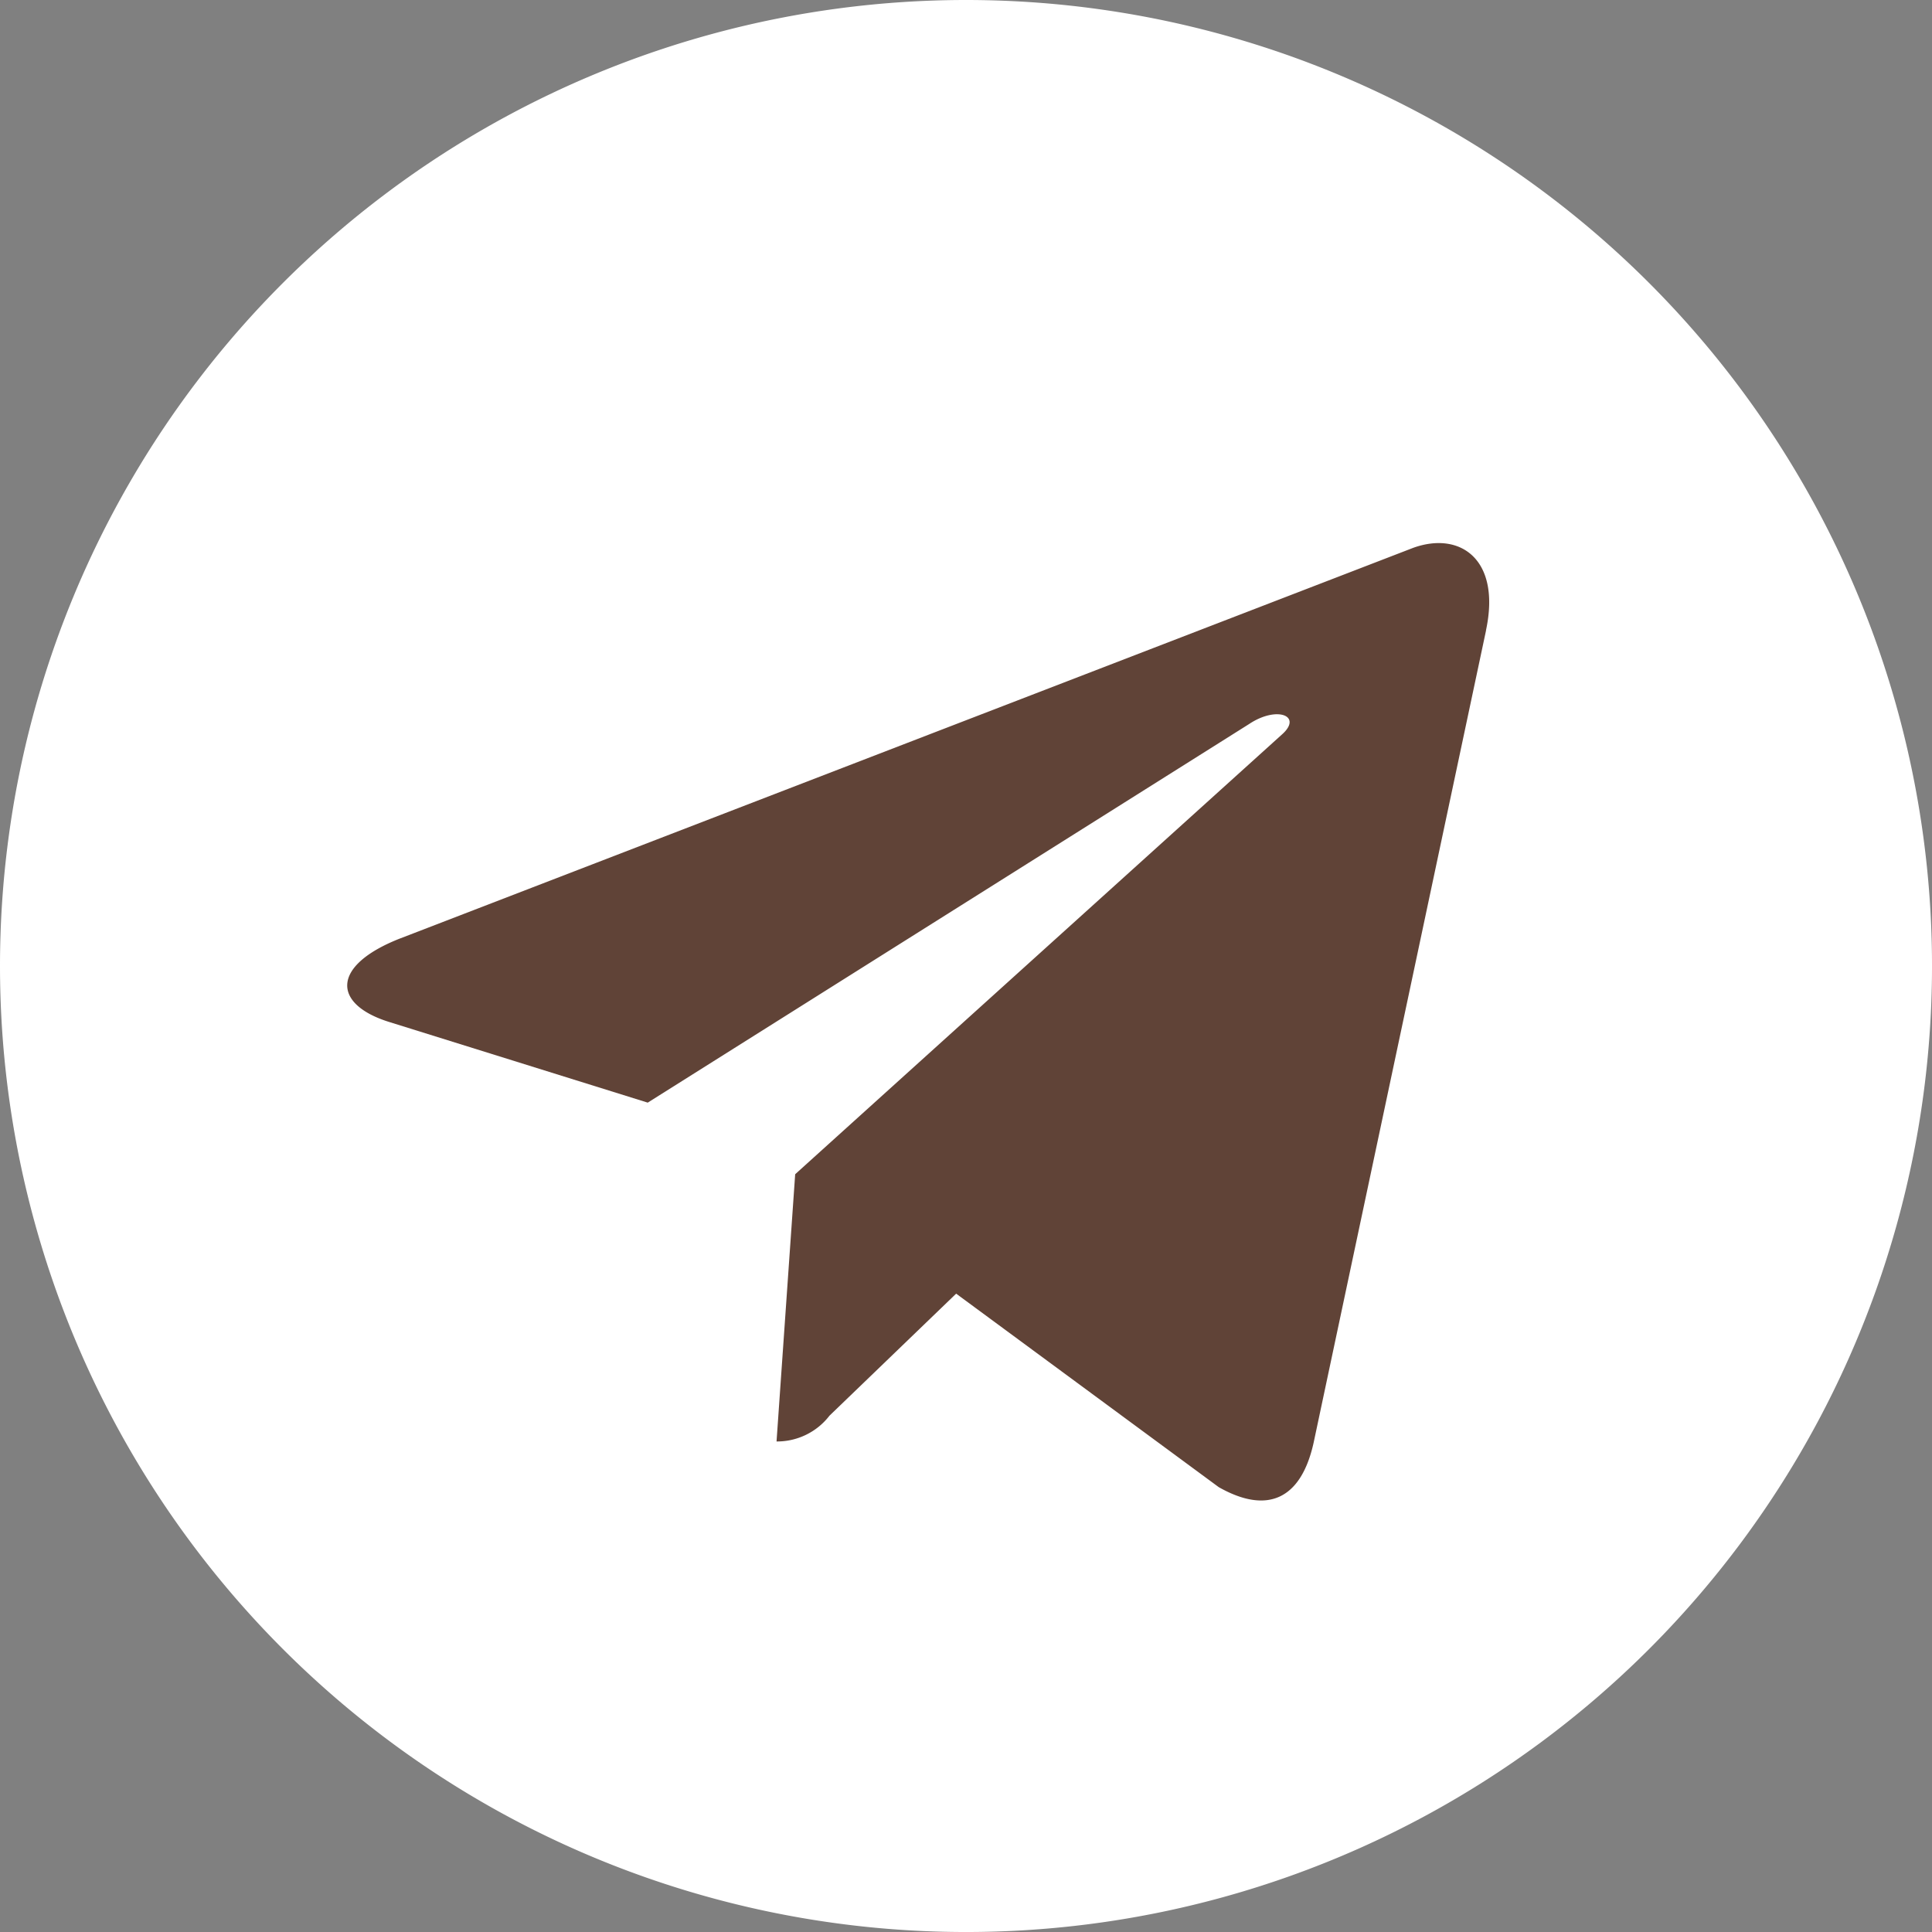 <svg id="ELEMENTS" xmlns="http://www.w3.org/2000/svg" width="119.815" height="119.815" viewBox="0 0 119.815 119.815">
  <rect x="0" y="0" width="119.815" height="119.815" fill="#808080" stroke="none"/>
  <path id="Контур_148" data-name="Контур 148" d="M59.908,0A59.908,59.908,0,1,1,0,59.908,59.908,59.908,0,0,1,59.908,0Z" transform="translate(0 0)" fill="#fff"/>
  <path id="Контур_1" data-name="Контур 1" d="M1849.4,223.6l62.805-24.216c2.915-1.053,5.461.711,4.516,5.119l.006-.005-10.694,50.38c-.792,3.572-2.915,4.44-5.884,2.757l-16.285-12-7.855,7.567a4.105,4.105,0,0,1-3.284,1.6l1.156-16.573,30.181-27.266c1.314-1.156-.293-1.808-2.025-.657l-37.3,23.483-16.078-5.016c-3.49-1.107-3.566-3.49.738-5.173Z" transform="translate(-1824.567 -165.408)" fill="#604337"/>
</svg>

